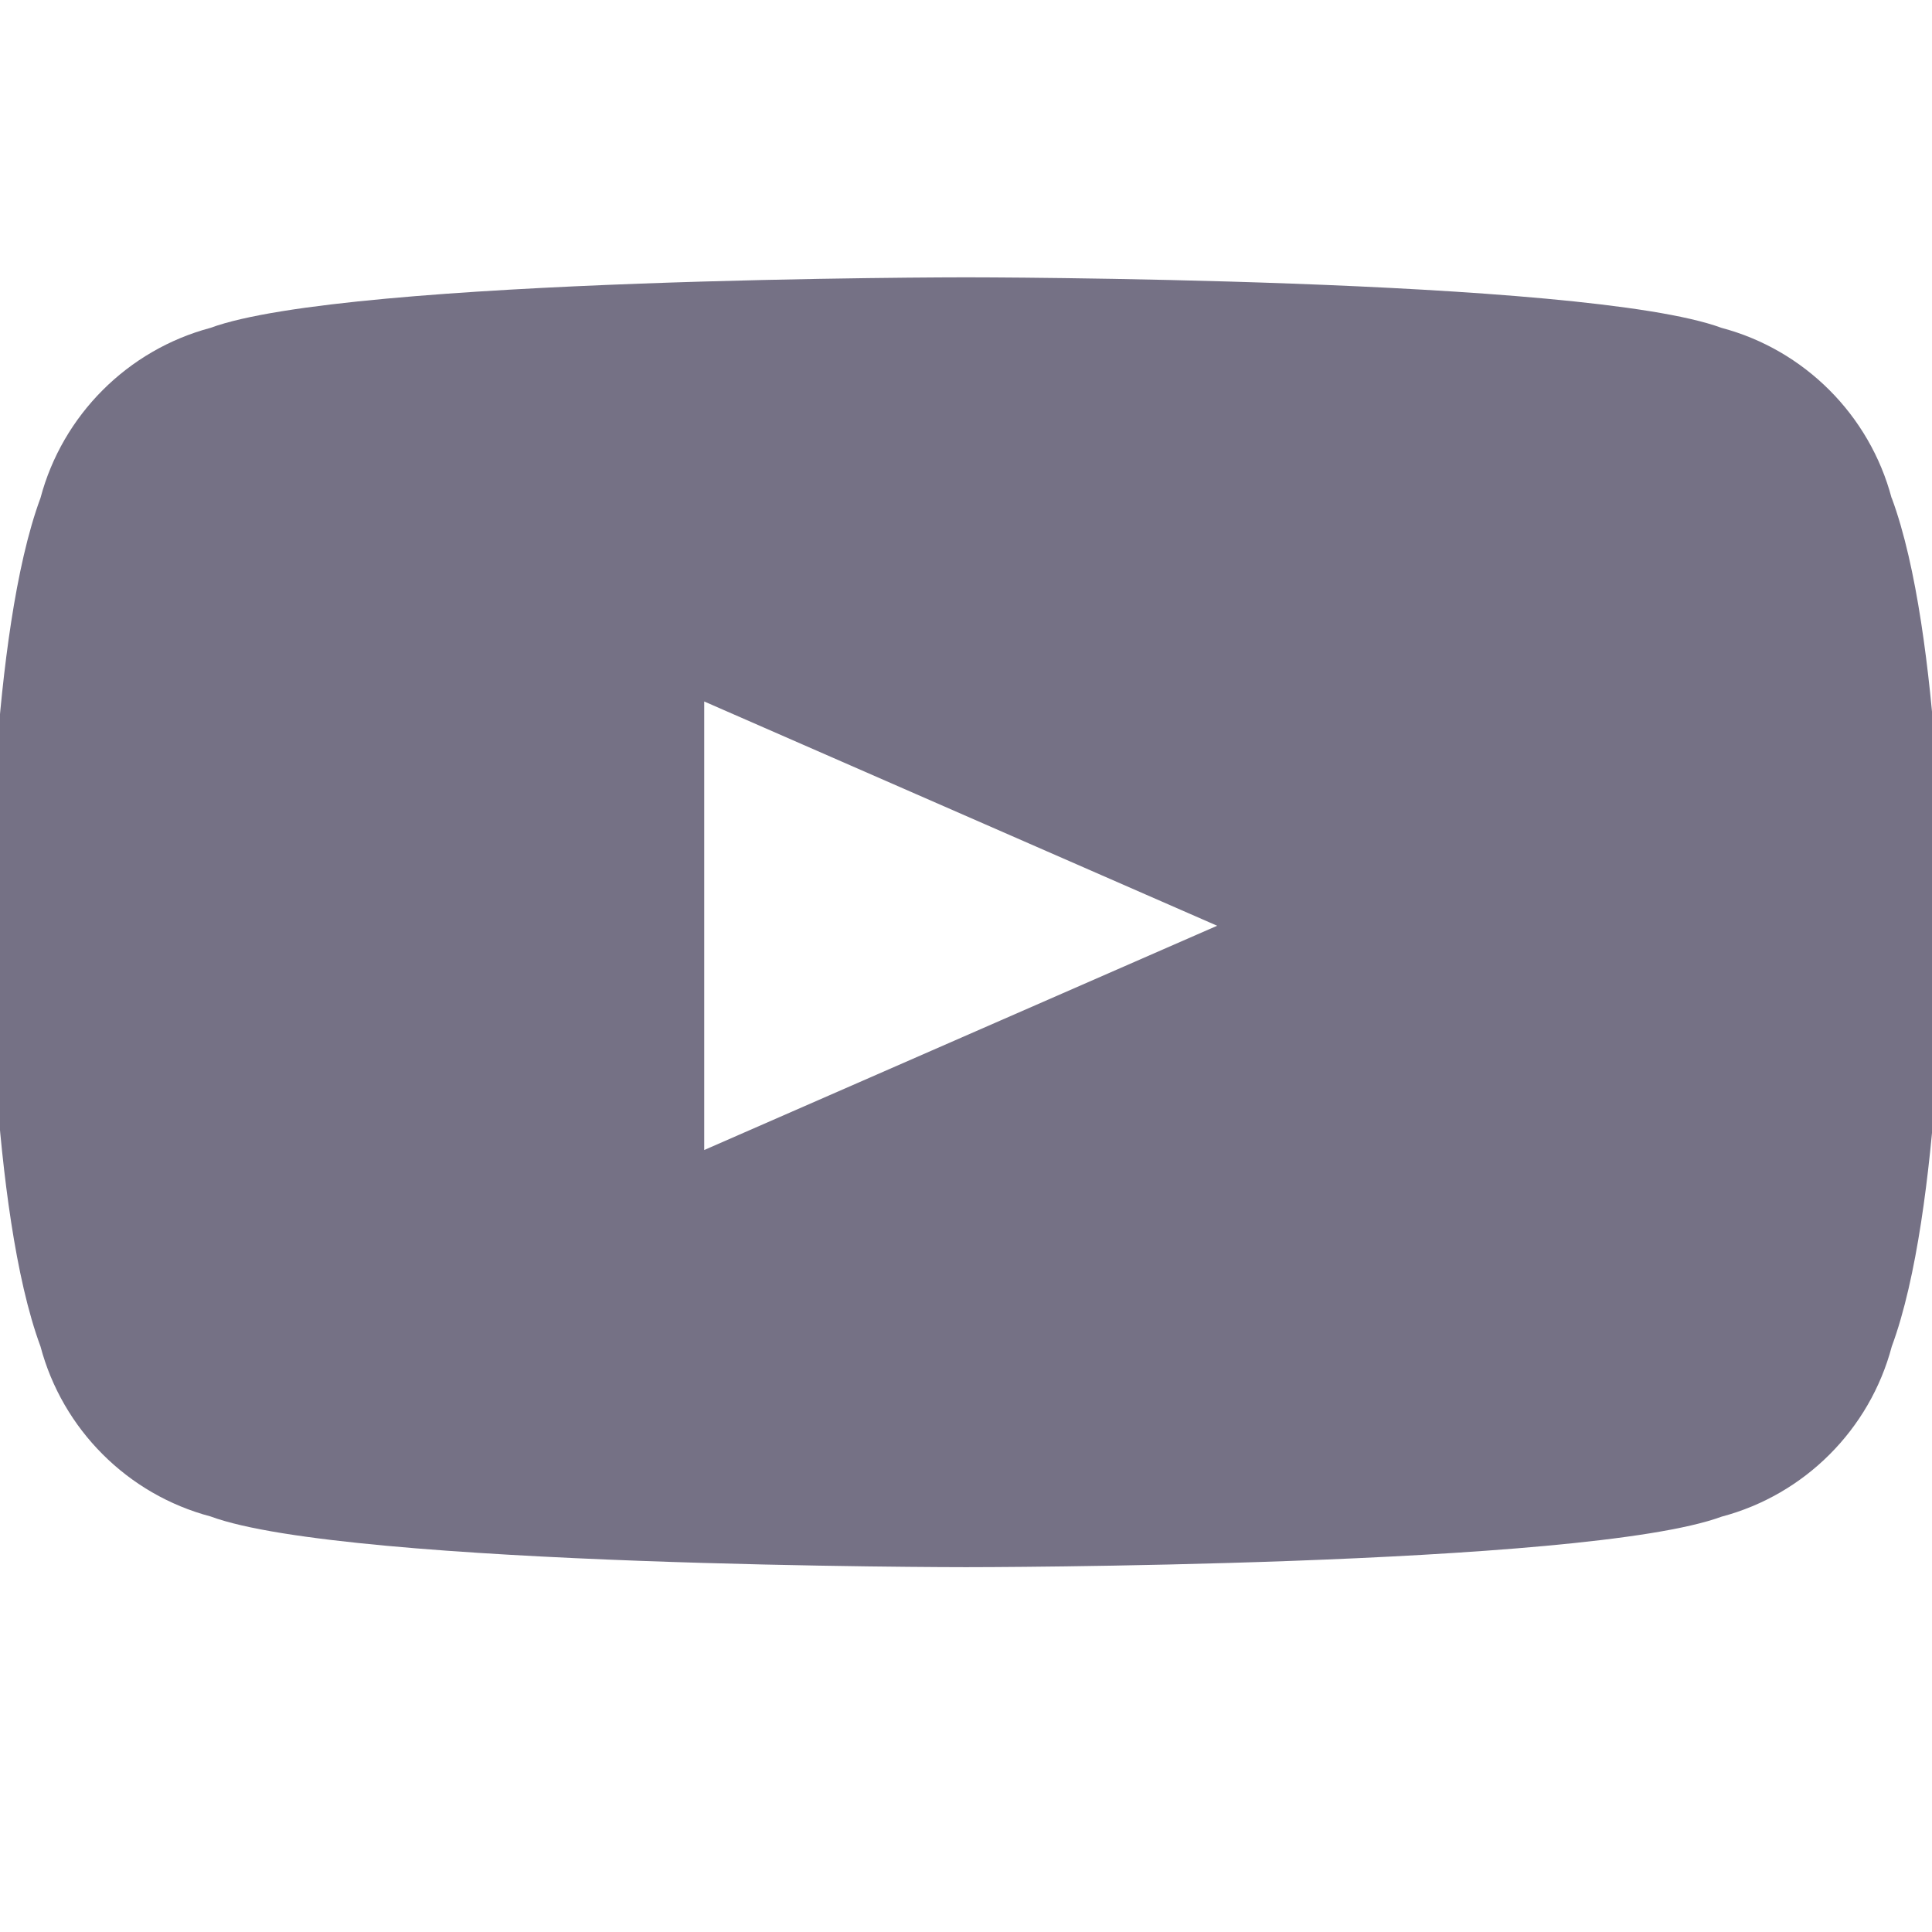 <svg xmlns="http://www.w3.org/2000/svg" viewBox="0 0 24 24" width="24" height="24">
  <path d="M23.498 6.186c-.273-1.03-1.083-1.84-2.112-2.113C19.687 3.445 12 3.445 12 3.445s-7.686 0-9.386.628C1.586 4.347.776 5.157.503 6.186c-.63 1.7-.63 5.27-.63 5.27s0 3.57.63 5.27c.273 1.03 1.083 1.84 2.113 2.112 1.7.63 9.385.63 9.385.63s7.686 0 9.387-.628c1.03-.273 1.84-1.083 2.112-2.113.63-1.7.63-5.27.63-5.27s0-3.57-.63-5.27zm-14.75 8.1V8.714l6.372 2.786-6.372 2.786z" fill="#757185"/>
</svg>
